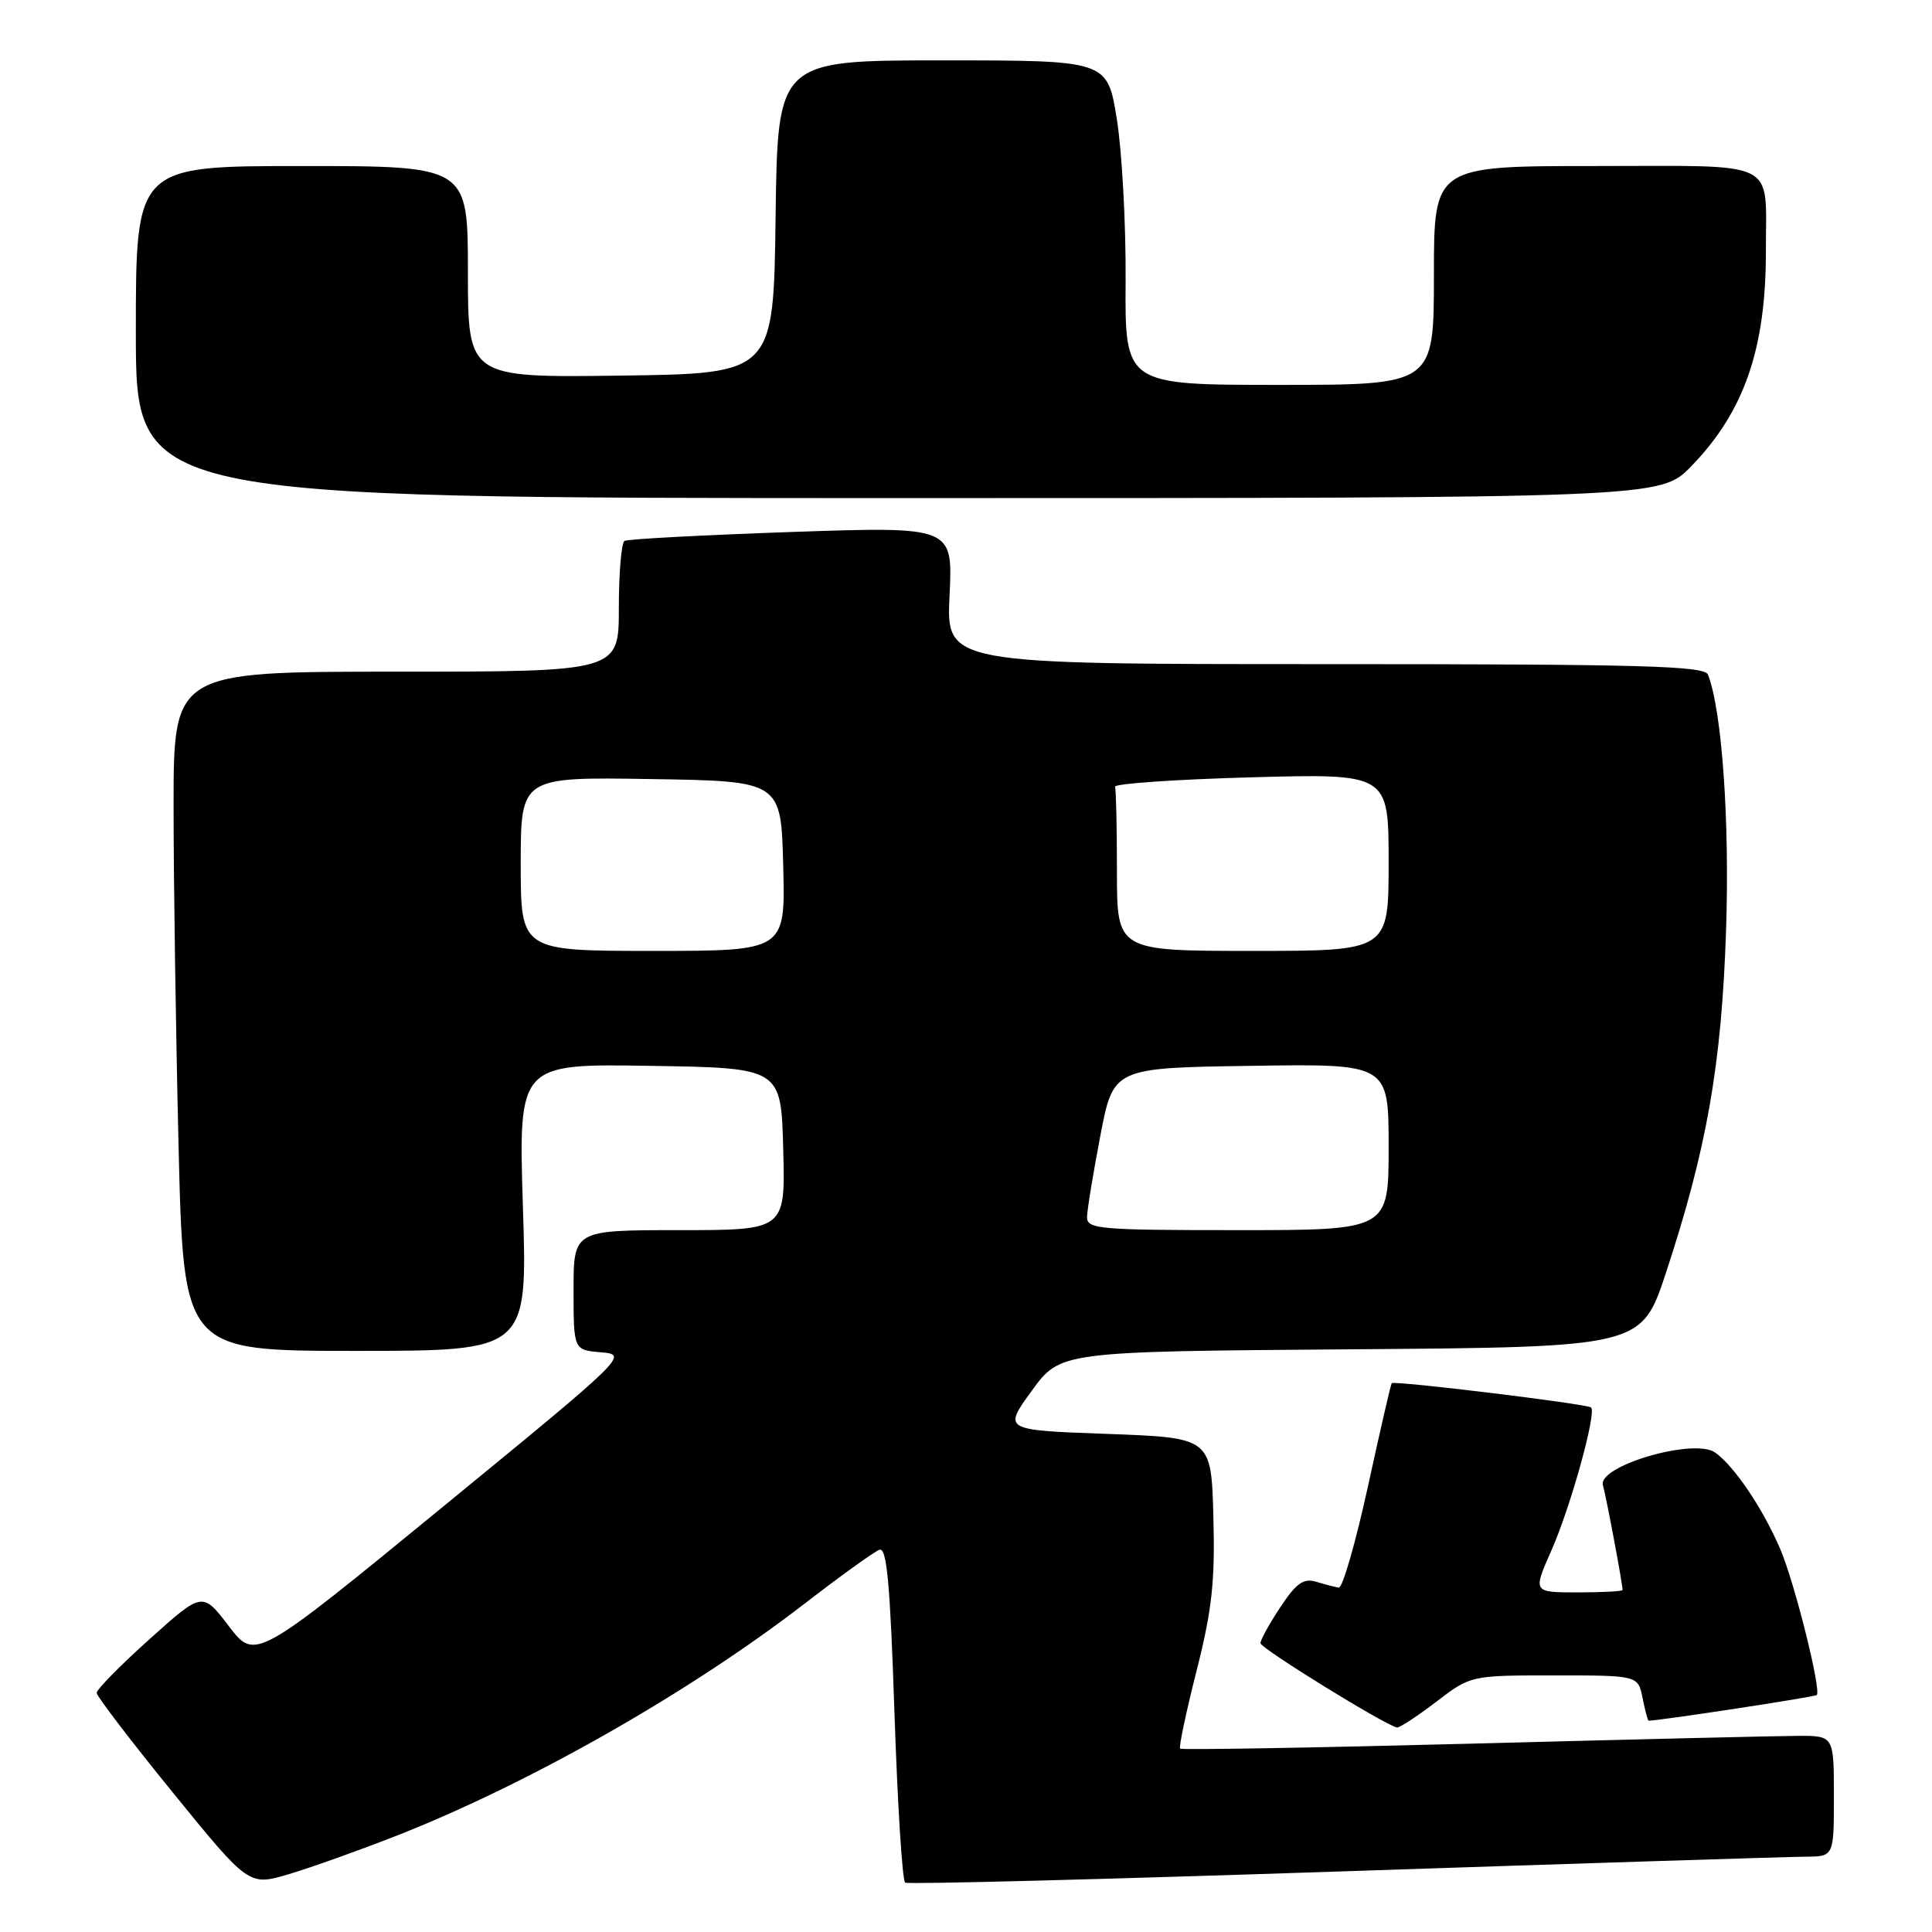 <?xml version="1.0" encoding="UTF-8" standalone="no"?>
<!DOCTYPE svg PUBLIC "-//W3C//DTD SVG 1.1//EN" "http://www.w3.org/Graphics/SVG/1.1/DTD/svg11.dtd" >
<svg xmlns="http://www.w3.org/2000/svg" xmlns:xlink="http://www.w3.org/1999/xlink" version="1.1" viewBox="0 0 256 256">
 <g >
 <path fill="currentColor"
d=" M 52.50 243.26 C 70.13 236.34 91.39 224.25 106.72 212.41 C 111.40 208.80 115.80 205.63 116.51 205.36 C 117.51 204.97 117.94 209.64 118.52 226.95 C 118.93 239.10 119.56 249.23 119.94 249.46 C 120.32 249.70 146.47 249.02 178.06 247.96 C 209.65 246.90 237.19 246.03 239.25 246.02 C 243.00 246.00 243.00 246.00 243.00 238.00 C 243.00 230.00 243.00 230.00 238.25 230.01 C 235.64 230.02 216.22 230.48 195.11 231.04 C 173.99 231.59 156.56 231.89 156.37 231.70 C 156.18 231.51 157.16 226.89 158.54 221.43 C 160.60 213.32 161.01 209.57 160.78 201.00 C 160.50 190.50 160.50 190.50 146.71 190.00 C 132.92 189.50 132.92 189.50 136.71 184.29 C 140.50 179.08 140.50 179.08 179.00 178.79 C 217.50 178.50 217.50 178.50 220.76 168.61 C 226.16 152.21 228.11 141.14 228.71 123.34 C 229.20 108.81 228.18 94.23 226.32 89.40 C 225.87 88.23 217.72 88.00 175.59 88.00 C 125.38 88.00 125.38 88.00 125.82 78.88 C 126.26 69.76 126.26 69.76 104.88 70.49 C 93.12 70.90 83.16 71.43 82.75 71.67 C 82.34 71.92 82.00 75.92 82.00 80.56 C 82.00 89.00 82.00 89.00 52.50 89.00 C 23.00 89.00 23.00 89.00 23.00 106.84 C 23.00 116.65 23.30 136.90 23.66 151.84 C 24.32 179.00 24.32 179.00 47.11 179.00 C 69.90 179.00 69.90 179.00 69.29 159.98 C 68.69 140.95 68.69 140.95 86.09 141.23 C 103.50 141.50 103.50 141.50 103.78 152.25 C 104.07 163.00 104.07 163.00 90.03 163.00 C 76.00 163.00 76.00 163.00 76.00 170.94 C 76.00 178.88 76.00 178.88 79.65 179.19 C 83.27 179.50 83.11 179.65 58.55 199.77 C 33.81 220.04 33.81 220.04 30.32 215.47 C 26.83 210.90 26.83 210.90 19.81 217.20 C 15.95 220.66 12.80 223.87 12.81 224.32 C 12.82 224.77 17.36 230.71 22.90 237.52 C 32.97 249.90 32.97 249.90 38.23 248.35 C 41.13 247.49 47.55 245.20 52.50 243.26 Z  M 190.30 225.50 C 194.88 222.00 194.88 222.00 205.97 222.00 C 217.05 222.00 217.05 222.00 217.65 225.00 C 217.98 226.65 218.34 228.00 218.45 228.00 C 219.87 228.00 240.48 224.86 240.73 224.60 C 241.36 223.97 237.78 209.66 235.90 205.28 C 233.59 199.88 229.78 194.23 227.25 192.46 C 224.45 190.50 211.65 194.25 212.40 196.81 C 212.83 198.30 215.00 209.86 215.00 210.68 C 215.00 210.86 212.32 211.00 209.06 211.00 C 203.11 211.00 203.11 211.00 205.55 205.49 C 208.10 199.73 211.57 187.24 210.83 186.50 C 210.36 186.03 184.75 182.91 184.41 183.28 C 184.29 183.40 182.87 189.57 181.25 197.00 C 179.62 204.43 177.89 210.44 177.40 210.37 C 176.90 210.29 175.55 209.94 174.40 209.59 C 172.72 209.09 171.76 209.77 169.65 212.96 C 168.19 215.16 167.01 217.30 167.02 217.73 C 167.03 218.42 183.61 228.65 185.11 228.90 C 185.44 228.95 187.78 227.43 190.30 225.50 Z  M 224.09 61.79 C 231.13 54.54 234.01 46.20 233.99 33.20 C 233.96 20.97 236.04 22.00 211.38 22.00 C 190.00 22.00 190.00 22.00 190.00 36.50 C 190.00 51.00 190.00 51.00 169.53 51.00 C 149.06 51.00 149.06 51.00 149.15 37.25 C 149.20 29.69 148.67 20.01 147.98 15.75 C 146.73 8.00 146.73 8.00 124.88 8.00 C 103.04 8.00 103.04 8.00 102.77 28.75 C 102.50 49.50 102.50 49.50 82.25 49.77 C 62.00 50.04 62.00 50.04 62.00 36.02 C 62.00 22.00 62.00 22.00 40.00 22.00 C 18.00 22.00 18.00 22.00 18.00 44.00 C 18.00 66.00 18.00 66.00 119.00 66.00 C 220.00 66.00 220.00 66.00 224.09 61.79 Z  M 144.04 161.25 C 144.06 160.29 144.85 155.45 145.80 150.50 C 147.52 141.50 147.52 141.50 165.76 141.23 C 184.00 140.95 184.00 140.95 184.00 151.98 C 184.00 163.00 184.00 163.00 164.00 163.00 C 145.60 163.00 144.00 162.86 144.04 161.25 Z  M 69.00 114.48 C 69.00 102.95 69.00 102.95 86.25 103.23 C 103.50 103.50 103.50 103.50 103.78 114.75 C 104.07 126.00 104.07 126.00 86.53 126.00 C 69.00 126.00 69.00 126.00 69.00 114.48 Z  M 148.00 115.50 C 148.00 109.72 147.89 104.66 147.75 104.25 C 147.61 103.84 155.71 103.28 165.75 103.00 C 184.00 102.50 184.00 102.50 184.00 114.25 C 184.00 126.00 184.00 126.00 166.00 126.00 C 148.00 126.00 148.00 126.00 148.00 115.50 Z "/>
</g>
</svg>